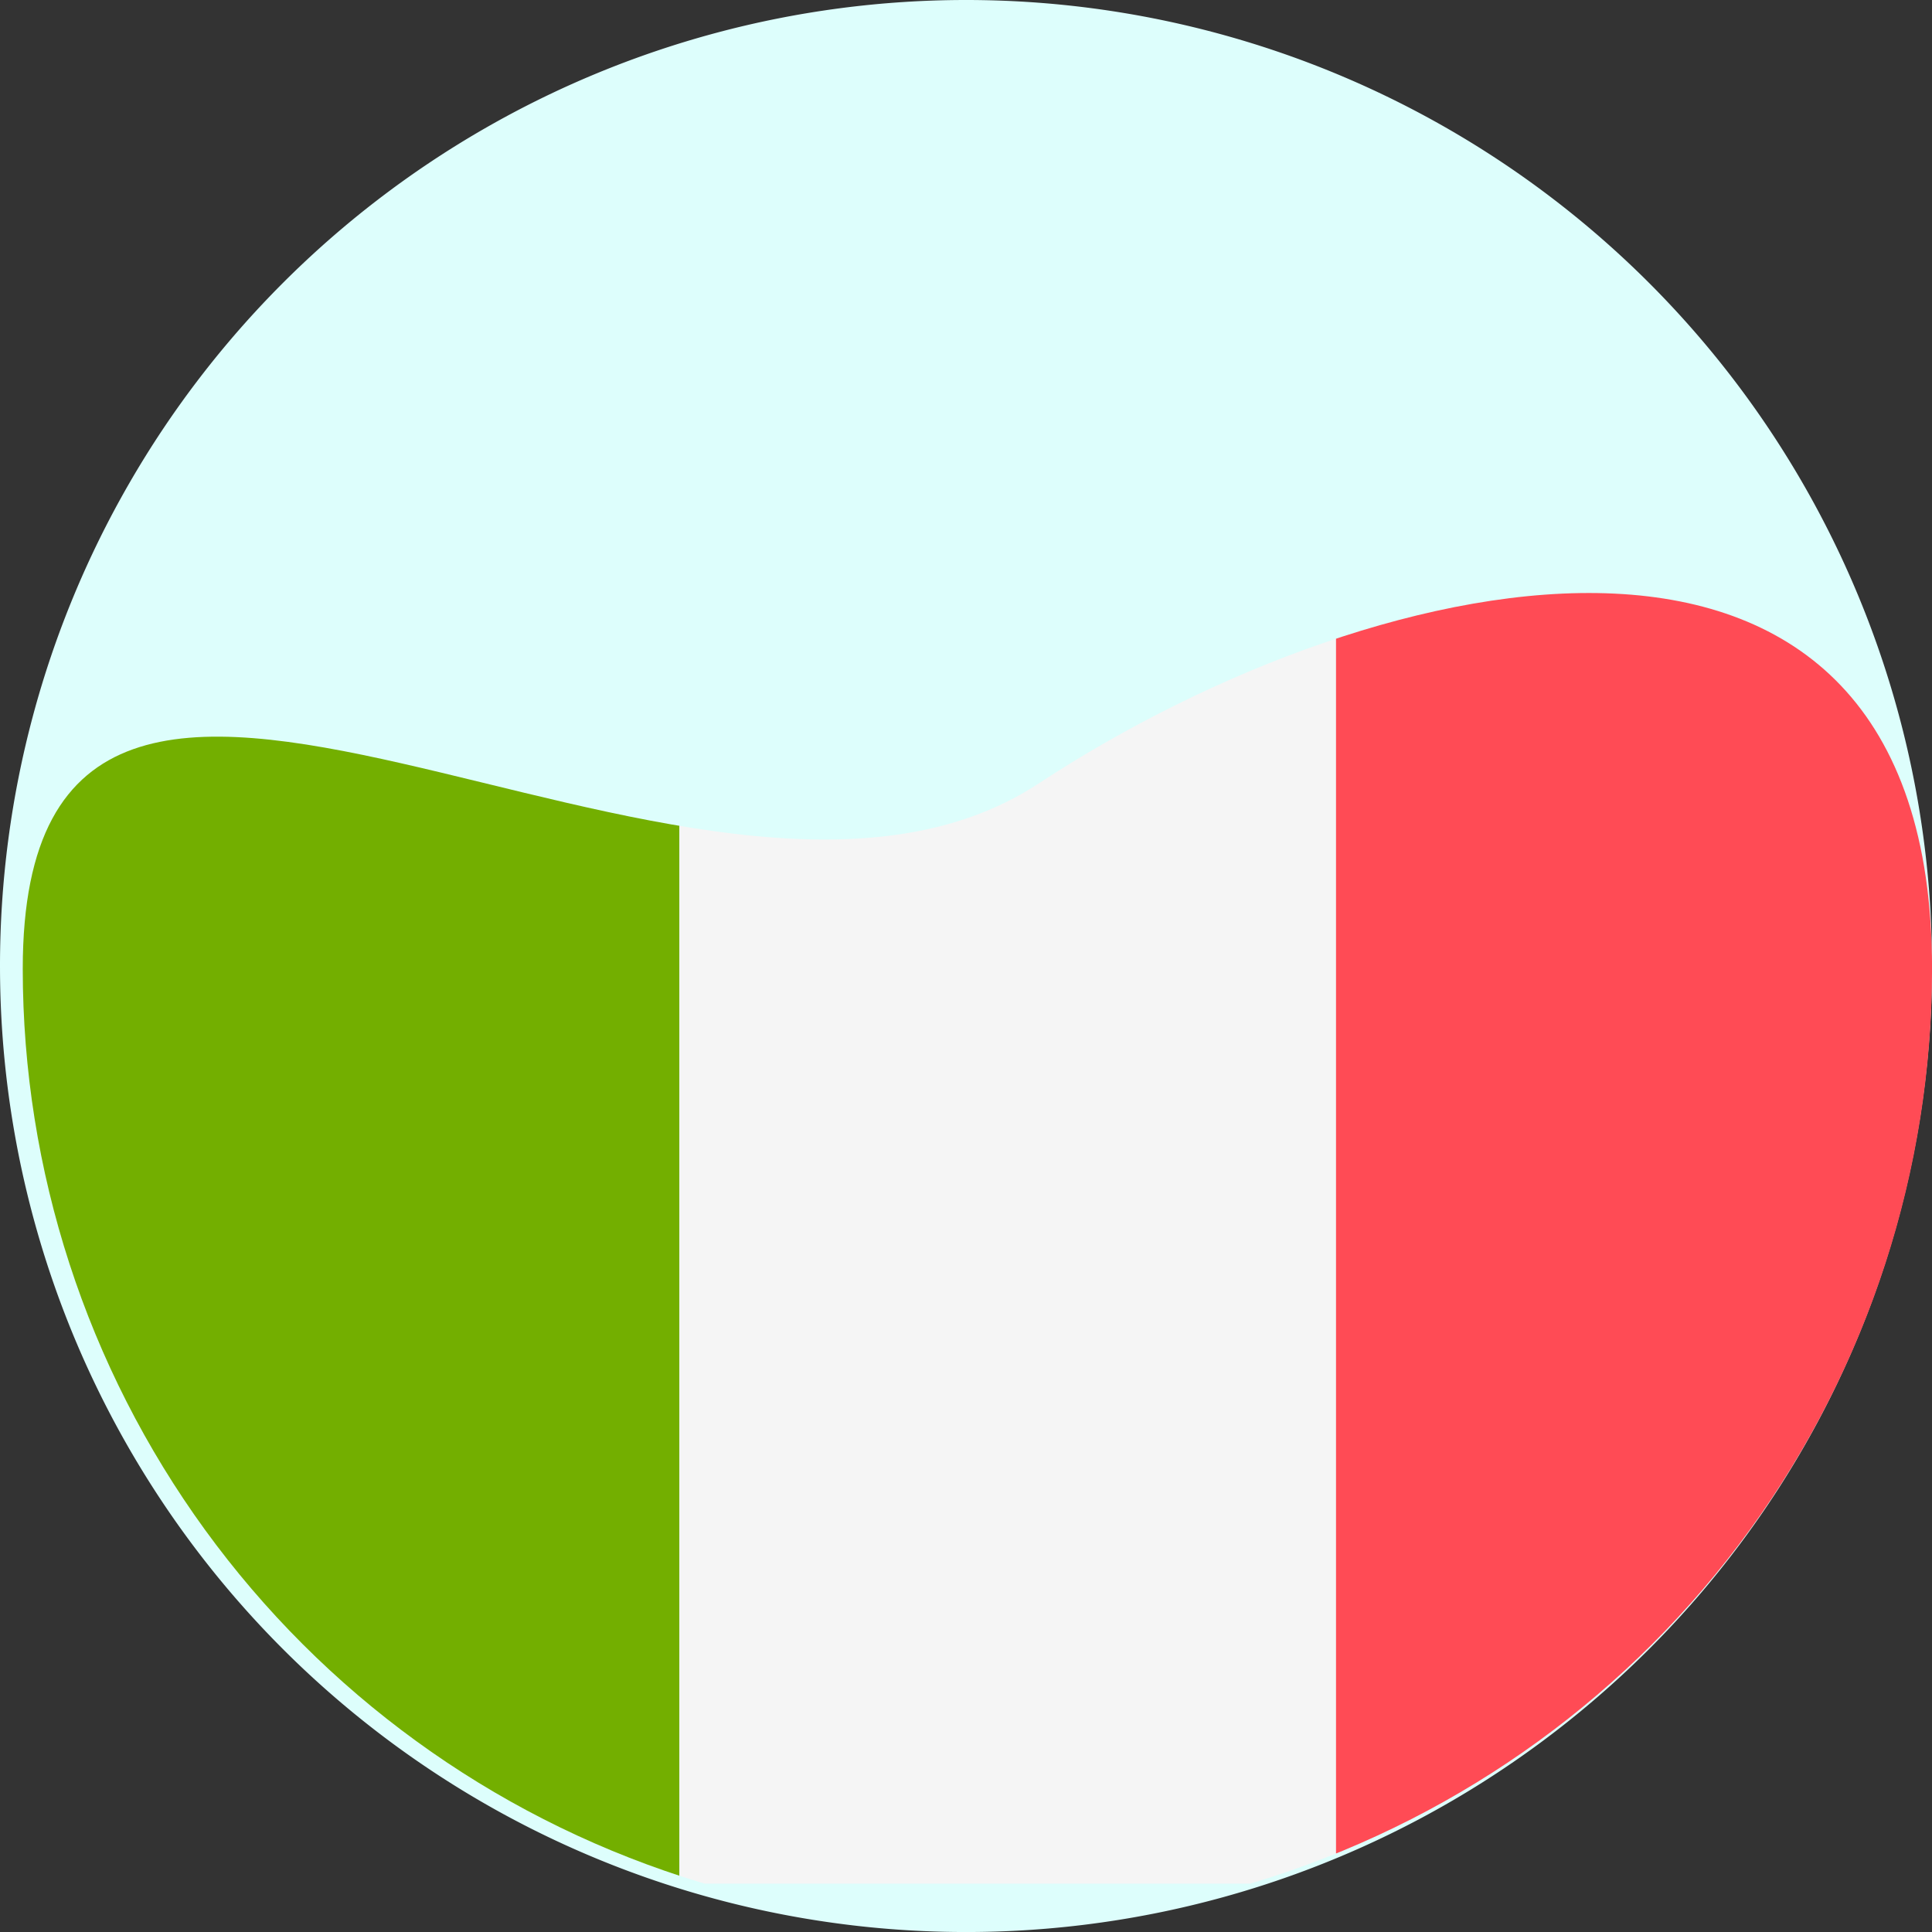 <svg xmlns="http://www.w3.org/2000/svg" xmlns:xlink="http://www.w3.org/1999/xlink" width="117.85" height="117.852" viewBox="0 0 117.85 117.852">
  <rect x="0" y="0" width="117.85" height="117.852" fill="#333333" stroke="none"/>
  <defs>
    <clipPath id="clip-path">
      <path id="Path_1" data-name="Path 1" d="M61.965,76.989c21.024-13.8,54.5-20.86,54.5,11.3A58.23,58.23,0,1,1,0,88.289C0,56.13,40.941,90.793,61.965,76.989Z" transform="translate(-13976.637 -2400.024)" fill="#fff"/>
    </clipPath>
  </defs>
  <g id="Group_370" data-name="Group 370" transform="translate(13978.025 2370.83)">
    <path id="Path_3" data-name="Path 3" d="M58.925,0A58.926,58.926,0,1,1,0,58.926,58.925,58.925,0,0,1,58.925,0Z" transform="translate(-13978.025 -2370.83)" fill="#ddfefc"/>
    <g id="Mask_Group_76" data-name="Mask Group 76" clip-path="url(#clip-path)">
      <g id="italy" transform="translate(-13976.637 -2354.737)">
        <path id="Path_1195" data-name="Path 1195" d="M40.054,98.806H2.072A2.072,2.072,0,0,1,0,96.734V22.15a2.072,2.072,0,0,1,2.072-2.072H40.054Z" fill="#73af00"/>
        <rect id="Rectangle_339" data-name="Rectangle 339" width="40.055" height="78.727" transform="translate(40.055 20.08)" fill="#f5f5f5"/>
        <path id="Path_1196" data-name="Path 1196" d="M115.622,98.806H77.64V20.079h37.982a2.072,2.072,0,0,1,2.072,2.072V96.734A2.072,2.072,0,0,1,115.622,98.806Z" transform="translate(2.468 0)" fill="#ff4b55"/>
      </g>
    </g>
  </g>
</svg>

